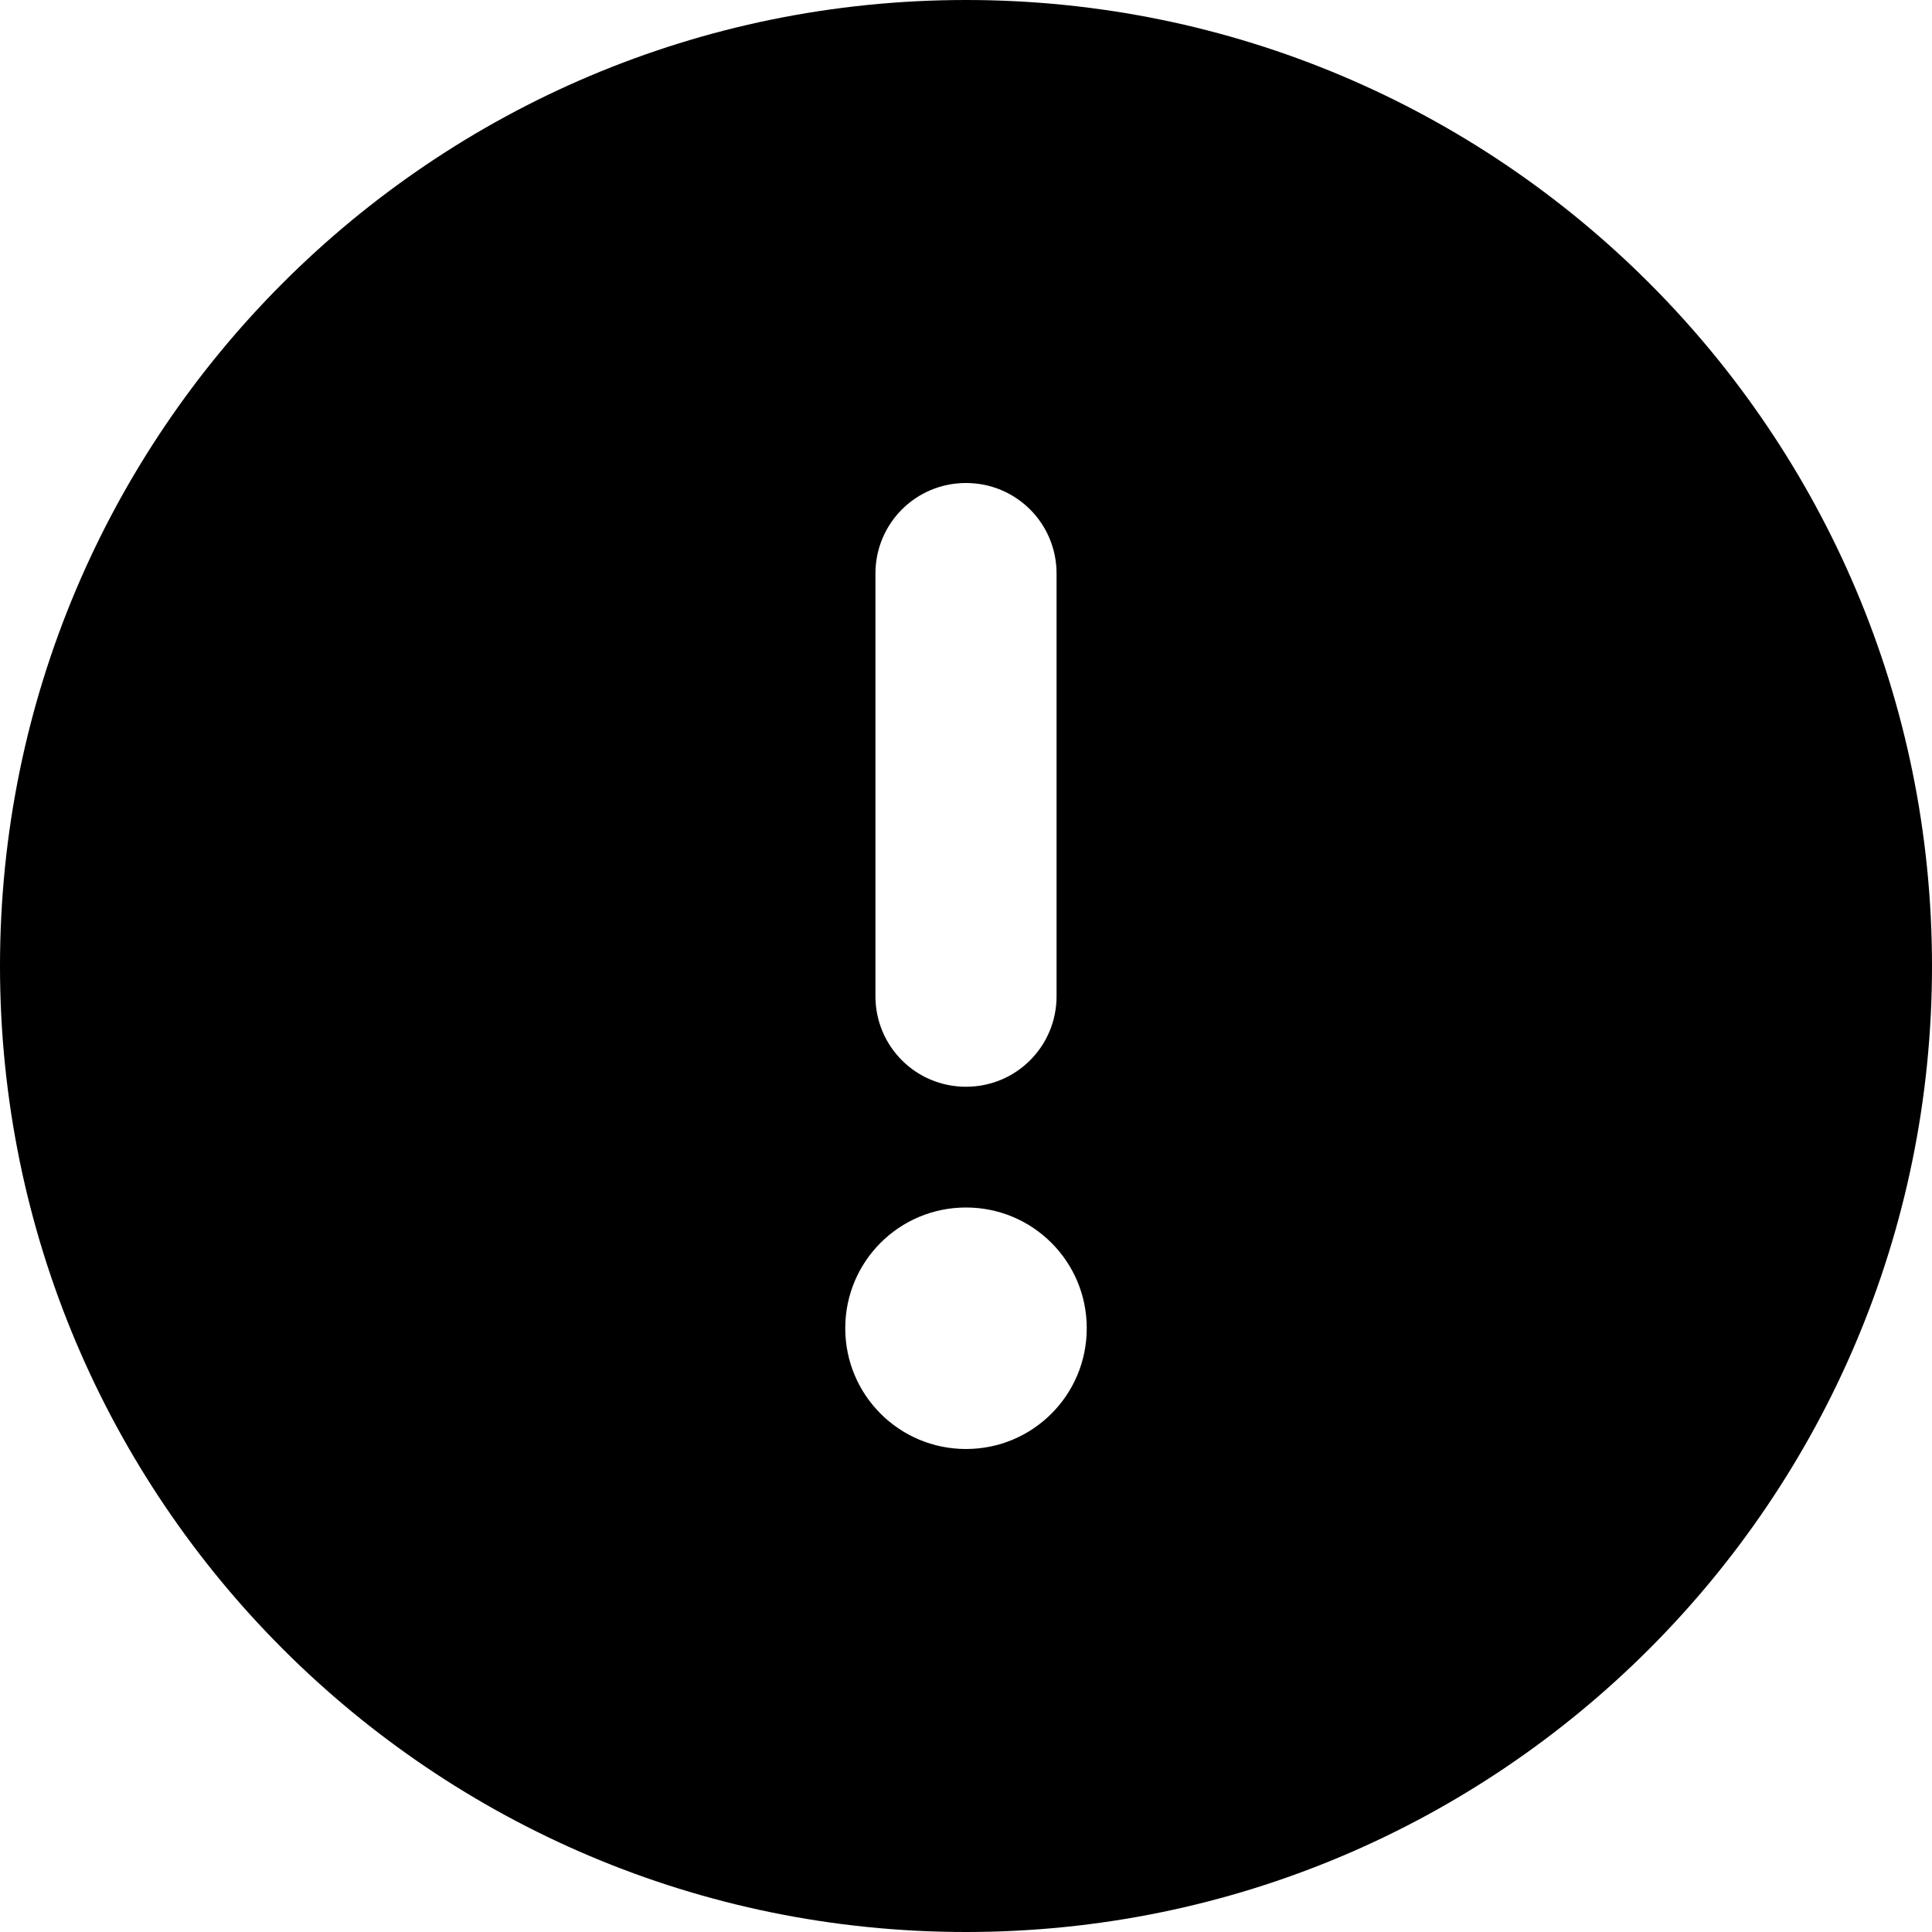 <svg width="40" height="40" viewBox="0 0 40 40" fill="current" xmlns="http://www.w3.org/2000/svg">
<g clip-path="url(#clip0_736_14754)">
<path d="M20 40C31.047 40 40 31.047 40 20C40 8.953 31.047 0 20 0C8.953 0 0 8.953 0 20C0 31.047 8.953 40 20 40ZM20 10C21.039 10 21.875 10.836 21.875 11.875V20.625C21.875 21.664 21.039 22.5 20 22.5C18.961 22.5 18.125 21.664 18.125 20.625V11.875C18.125 10.836 18.961 10 20 10ZM22.5 27.5C22.5 28.883 21.383 30 20 30C18.617 30 17.5 28.883 17.5 27.5C17.5 26.117 18.617 25 20 25C21.383 25 22.5 26.117 22.5 27.5Z" fill="current"/>
</g>
<defs>
<clipPath id="clip0_736_14754">
<rect width="40" height="40" fill="current"/>
</clipPath>
</defs>
</svg>
